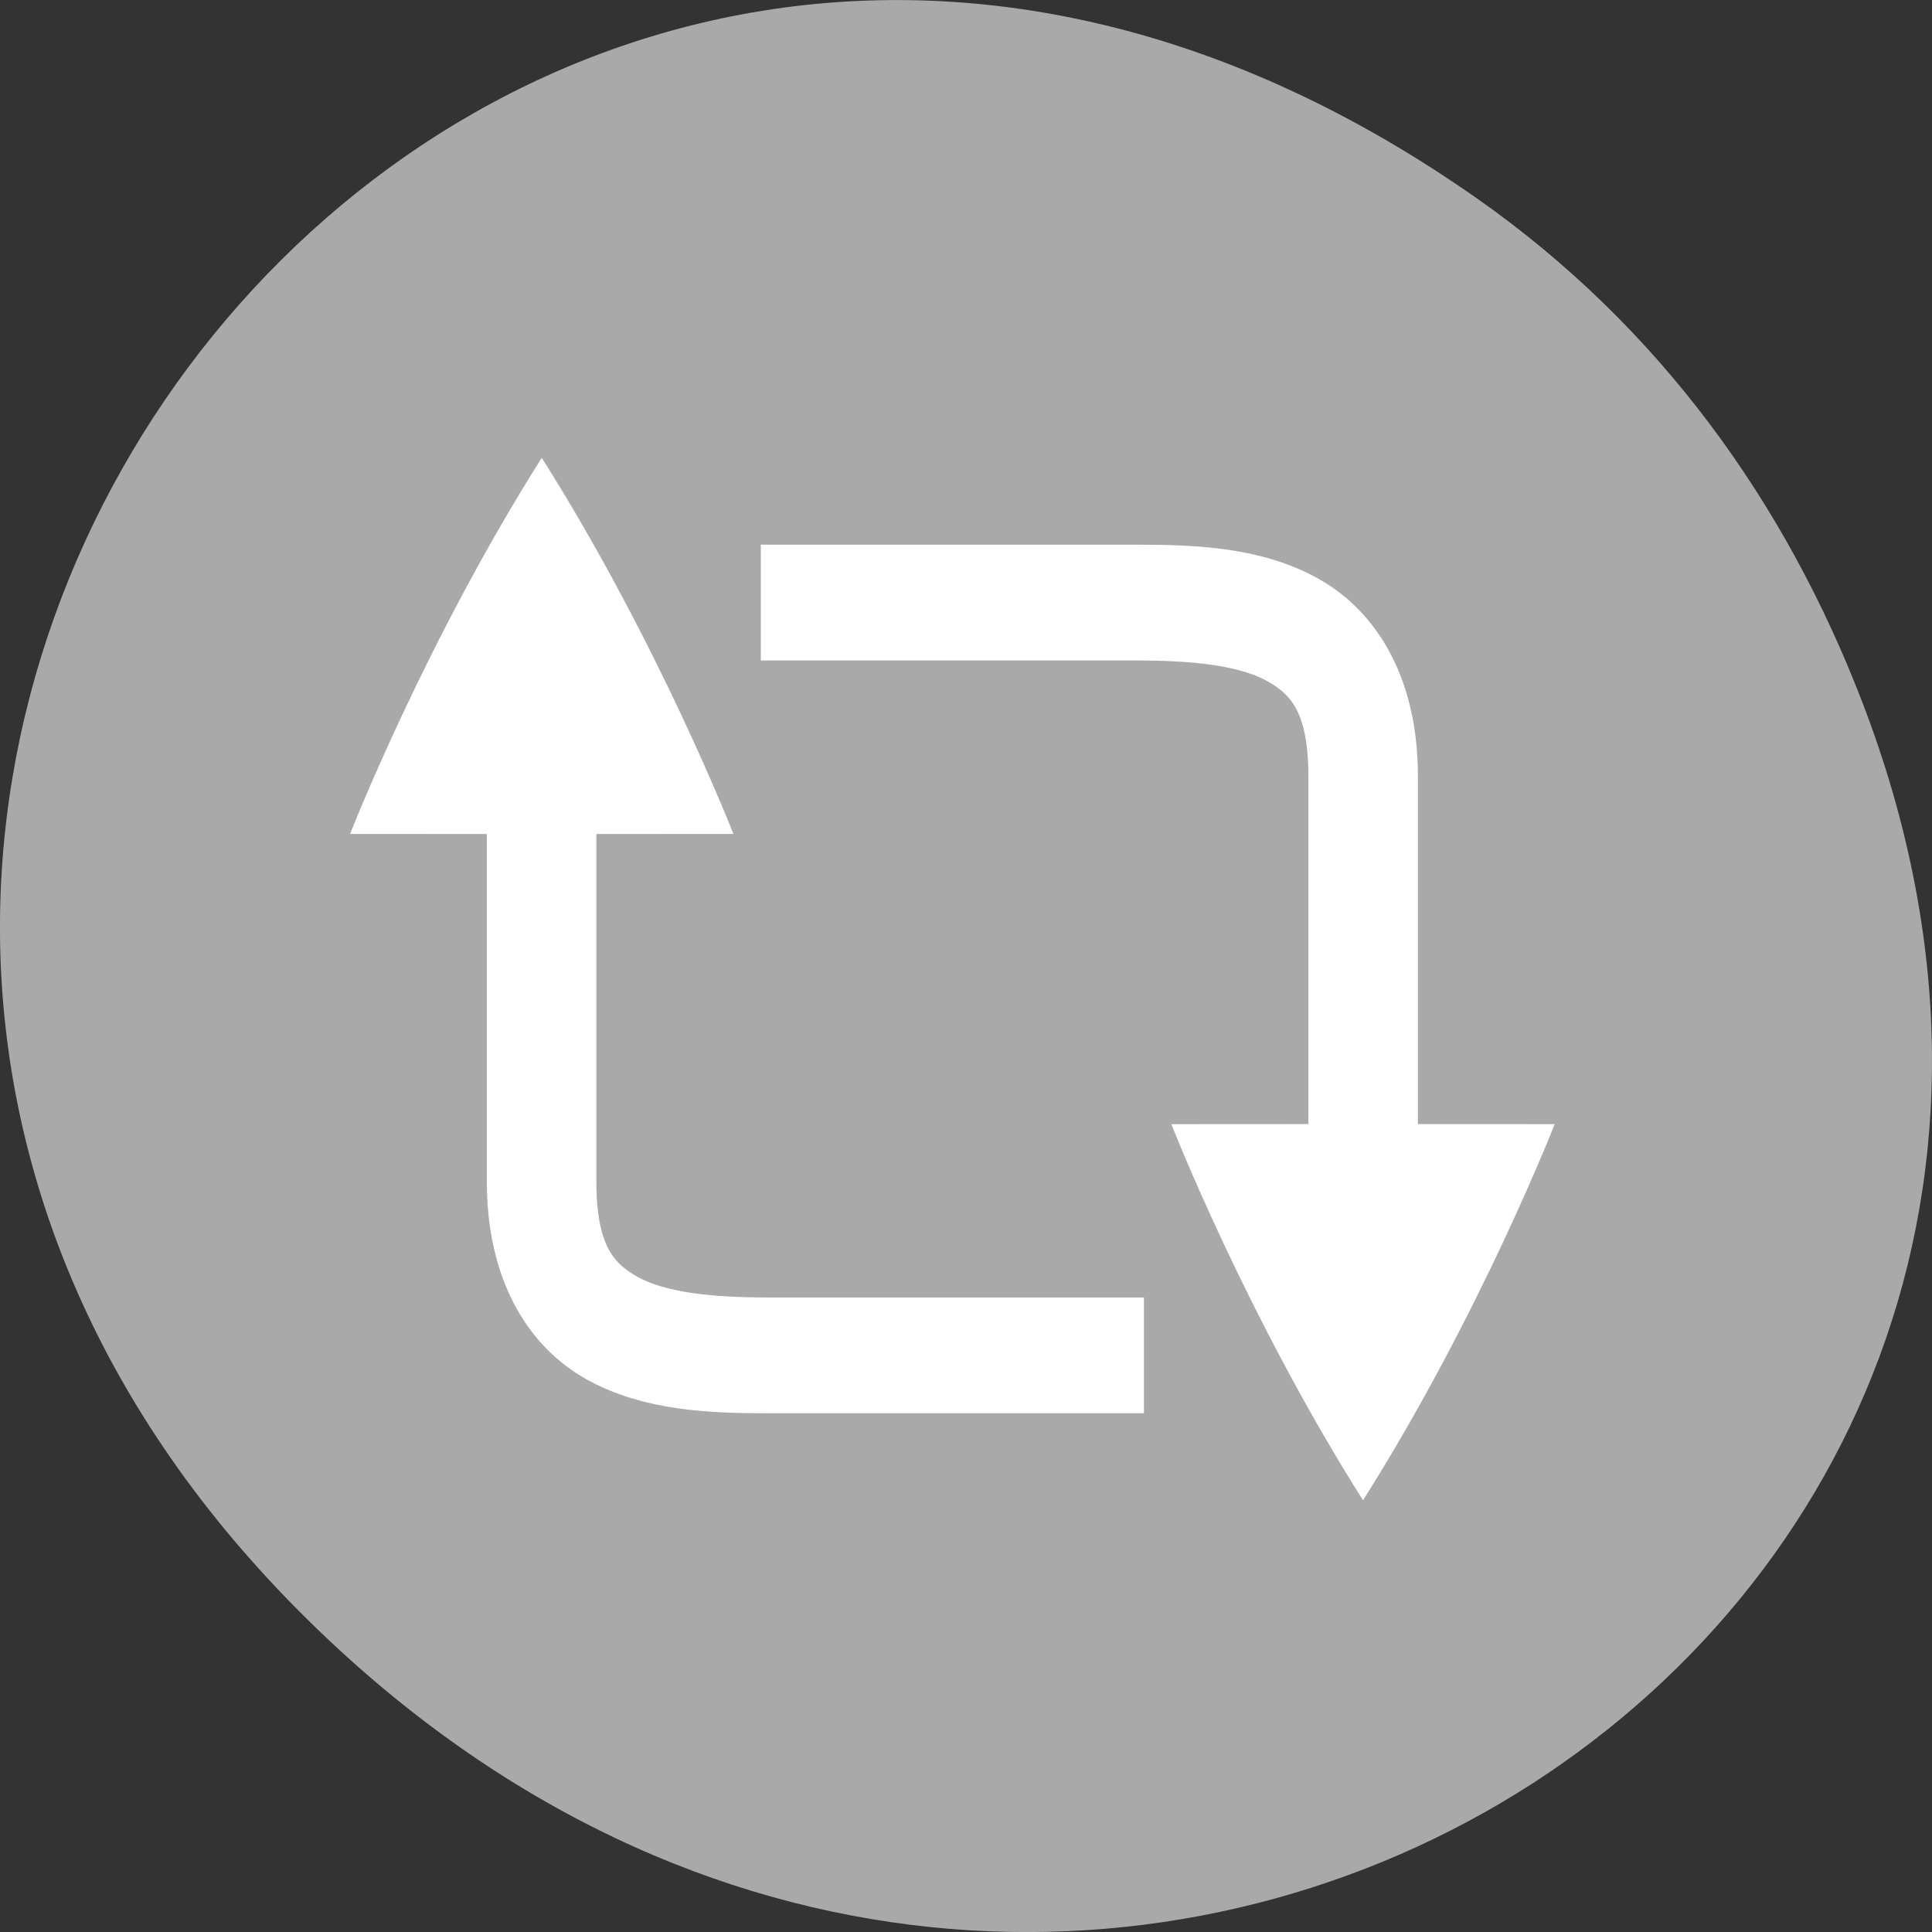 <svg xmlns="http://www.w3.org/2000/svg" viewBox="0 0 256 256"><rect x="0" y="0" width="256" height="256" fill="#333333" stroke="none"/><defs><clipPath><rect x="6" y="6" width="84" height="80" rx="6" style="fill:#fff"/></clipPath><clipPath><rect x="6" y="6" width="84" height="80" rx="6" style="fill:#fff"/></clipPath><clipPath><path d="m 171 132 h 54.625 v 24 h -54.625"/></clipPath><clipPath><path d="m 74 56.824 h 129 v 139.69 h -129"/></clipPath><clipPath><path d="m 148 97 h 77.63 v 24 h -77.62"/></clipPath><clipPath><path d="m 27.707 56.824 h 82.29 v 139.69 h -82.29"/></clipPath></defs><g transform="translate(0 -796.36)" style="color:#000"><path d="m 195.83 822.74 c -130.93 -92.05 -263.6 77.948 -156.91 186.39 100.51 102.17 256.68 7.449 207.86 -119.69 c -10.185 -26.526 -26.914 -49.802 -50.948 -66.7 z" style="fill:#a9a9a9"/><g transform="matrix(0 -1.918 -1.814 0 839.76 1674.08)" style="fill:#fff"><path d="m 372.98 361.36 v 4 h 31.01 c 5 0 7.03 1.566 8.357 4.09 1.325 2.524 1.646 6.378 1.646 10.426 v 25.482 h 4 v -25.482 c 0 -4.21 -0.177 -8.615 -2.104 -12.285 -1.927 -3.67 -5.898 -6.232 -11.9 -6.232 h -31.01 z" style="stroke:#fff;stroke-width:4"/><path d="m 379.96 349.37 c 0 0 -13.19 5.444 -25.985 14 12.795 8.556 25.985 14 25.985 14 l 0.008 -14 z"/><g transform="matrix(-1 0 0 -1 775.97 786.73)"><path d="m 366.97 361.36 v 4 h 33.01 c 5 0 7.03 1.566 8.357 4.09 1.325 2.524 1.646 6.378 1.646 10.426 v 25.482 h 4 v -25.482 c 0 -4.21 -0.177 -8.615 -2.104 -12.285 -1.927 -3.67 -5.898 -6.232 -11.9 -6.232 h -33.01 z" style="stroke:#fff;stroke-width:4"/><path d="m 375.96 349.37 c 0 0 -13.19 5.444 -25.985 14 12.795 8.556 25.985 14 25.985 14 l 0.008 -14 z"/></g></g></g></svg>